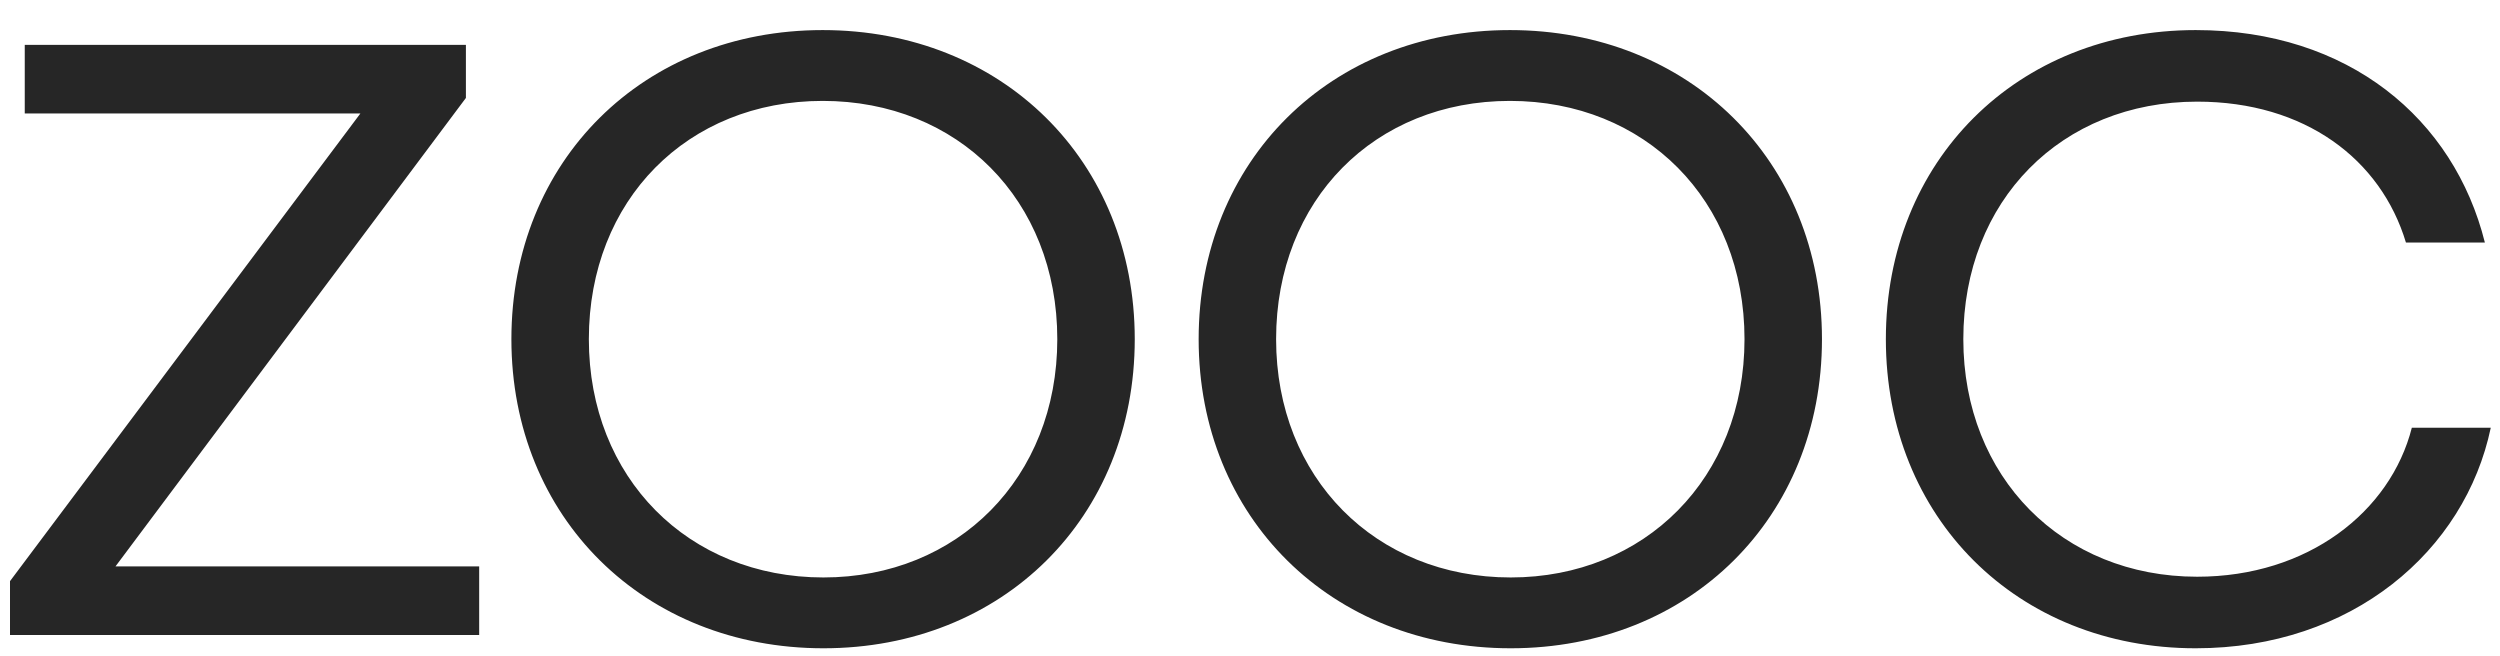 <svg width="61" height="16" viewBox="0 0 61 16" fill="none" xmlns="http://www.w3.org/2000/svg">
<path d="M0.244 14.18L8.794 2.768H0.604V1.094H11.368V2.39L2.818 13.82H11.692V15.494H0.244V14.18ZM20.092 15.818C15.718 15.818 12.478 12.632 12.478 8.276C12.478 3.92 15.7 0.734 20.074 0.734C24.448 0.734 27.688 3.92 27.688 8.276C27.688 12.632 24.466 15.818 20.092 15.818ZM20.092 14.09C23.368 14.09 25.798 11.66 25.798 8.276C25.798 4.874 23.368 2.462 20.074 2.462C16.78 2.462 14.368 4.874 14.368 8.276C14.368 11.66 16.798 14.09 20.092 14.09ZM36.861 15.818C32.486 15.818 29.247 12.632 29.247 8.276C29.247 3.92 32.468 0.734 36.843 0.734C41.217 0.734 44.456 3.92 44.456 8.276C44.456 12.632 41.234 15.818 36.861 15.818ZM36.861 14.09C40.136 14.09 42.566 11.66 42.566 8.276C42.566 4.874 40.136 2.462 36.843 2.462C33.548 2.462 31.137 4.874 31.137 8.276C31.137 11.66 33.566 14.09 36.861 14.09ZM53.575 15.818C49.219 15.818 46.015 12.632 46.015 8.276C46.015 3.92 49.219 0.734 53.575 0.734C57.301 0.734 59.875 2.894 60.631 5.918H58.705C58.093 3.884 56.239 2.48 53.611 2.48C50.299 2.48 47.905 4.892 47.905 8.276C47.905 11.642 50.317 14.072 53.611 14.072C56.311 14.072 58.327 12.488 58.849 10.436H60.775C60.145 13.442 57.391 15.818 53.575 15.818Z" fill="#262626"/>
</svg>
